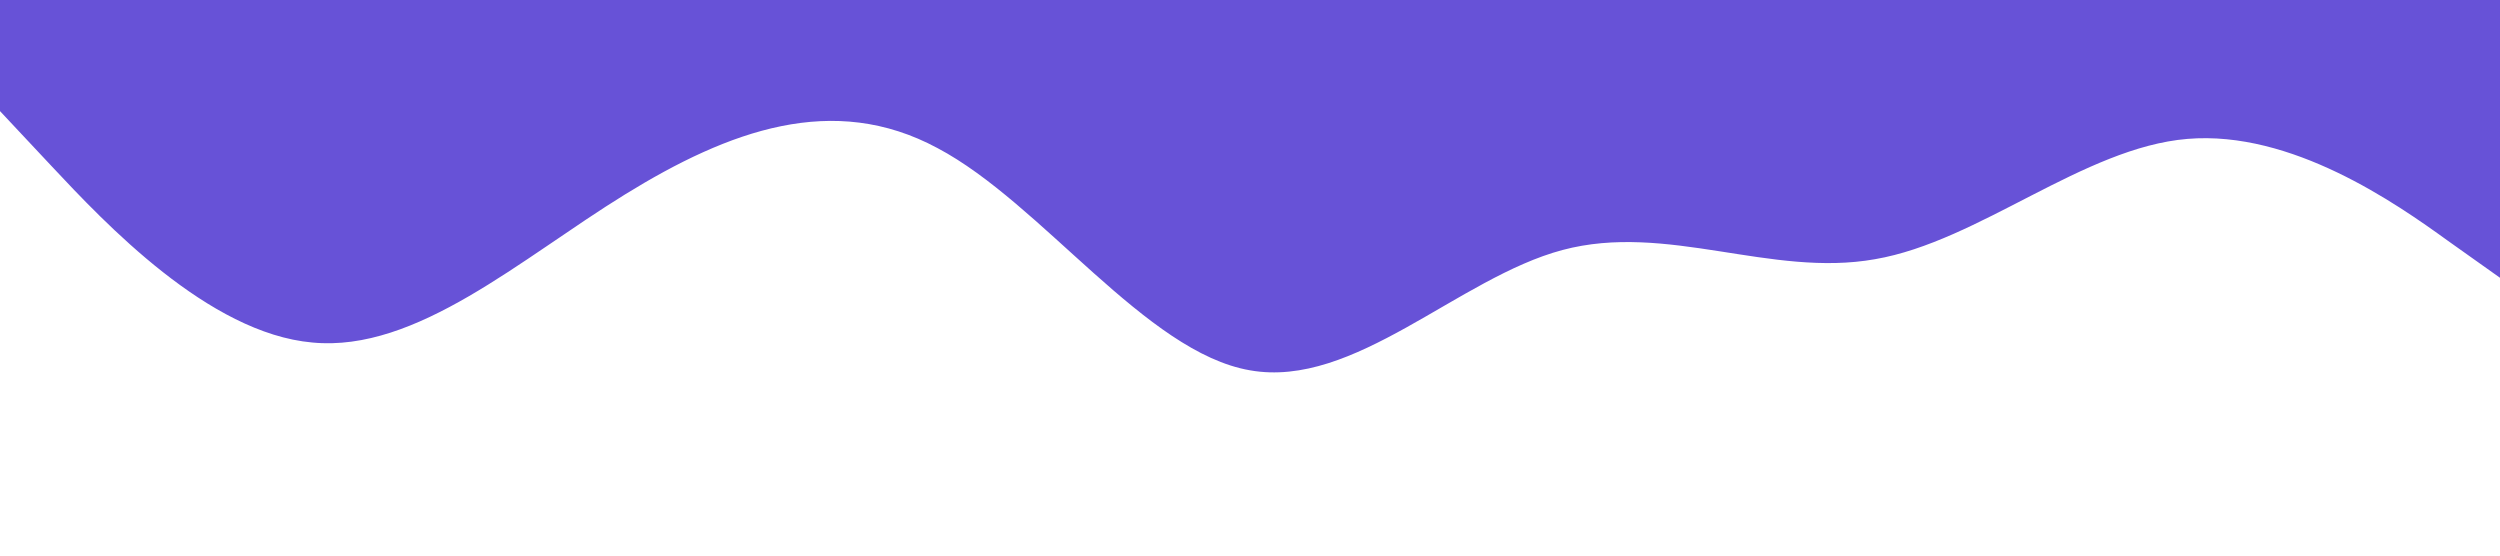 <?xml version="1.0" standalone="no"?><svg xmlns="http://www.w3.org/2000/svg" viewBox="0 0 1440 320"><path fill="#6752d7" fill-opacity="1" d="M0,64L30,96C60,128,120,192,180,197.3C240,203,300,149,360,112C420,75,480,53,540,85.3C600,117,660,203,720,213.3C780,224,840,160,900,144C960,128,1020,160,1080,149.3C1140,139,1200,85,1260,80C1320,75,1380,117,1410,138.7L1440,160L1440,0L1410,0C1380,0,1320,0,1260,0C1200,0,1140,0,1080,0C1020,0,960,0,900,0C840,0,780,0,720,0C660,0,600,0,540,0C480,0,420,0,360,0C300,0,240,0,180,0C120,0,60,0,30,0L0,0Z"></path></svg>